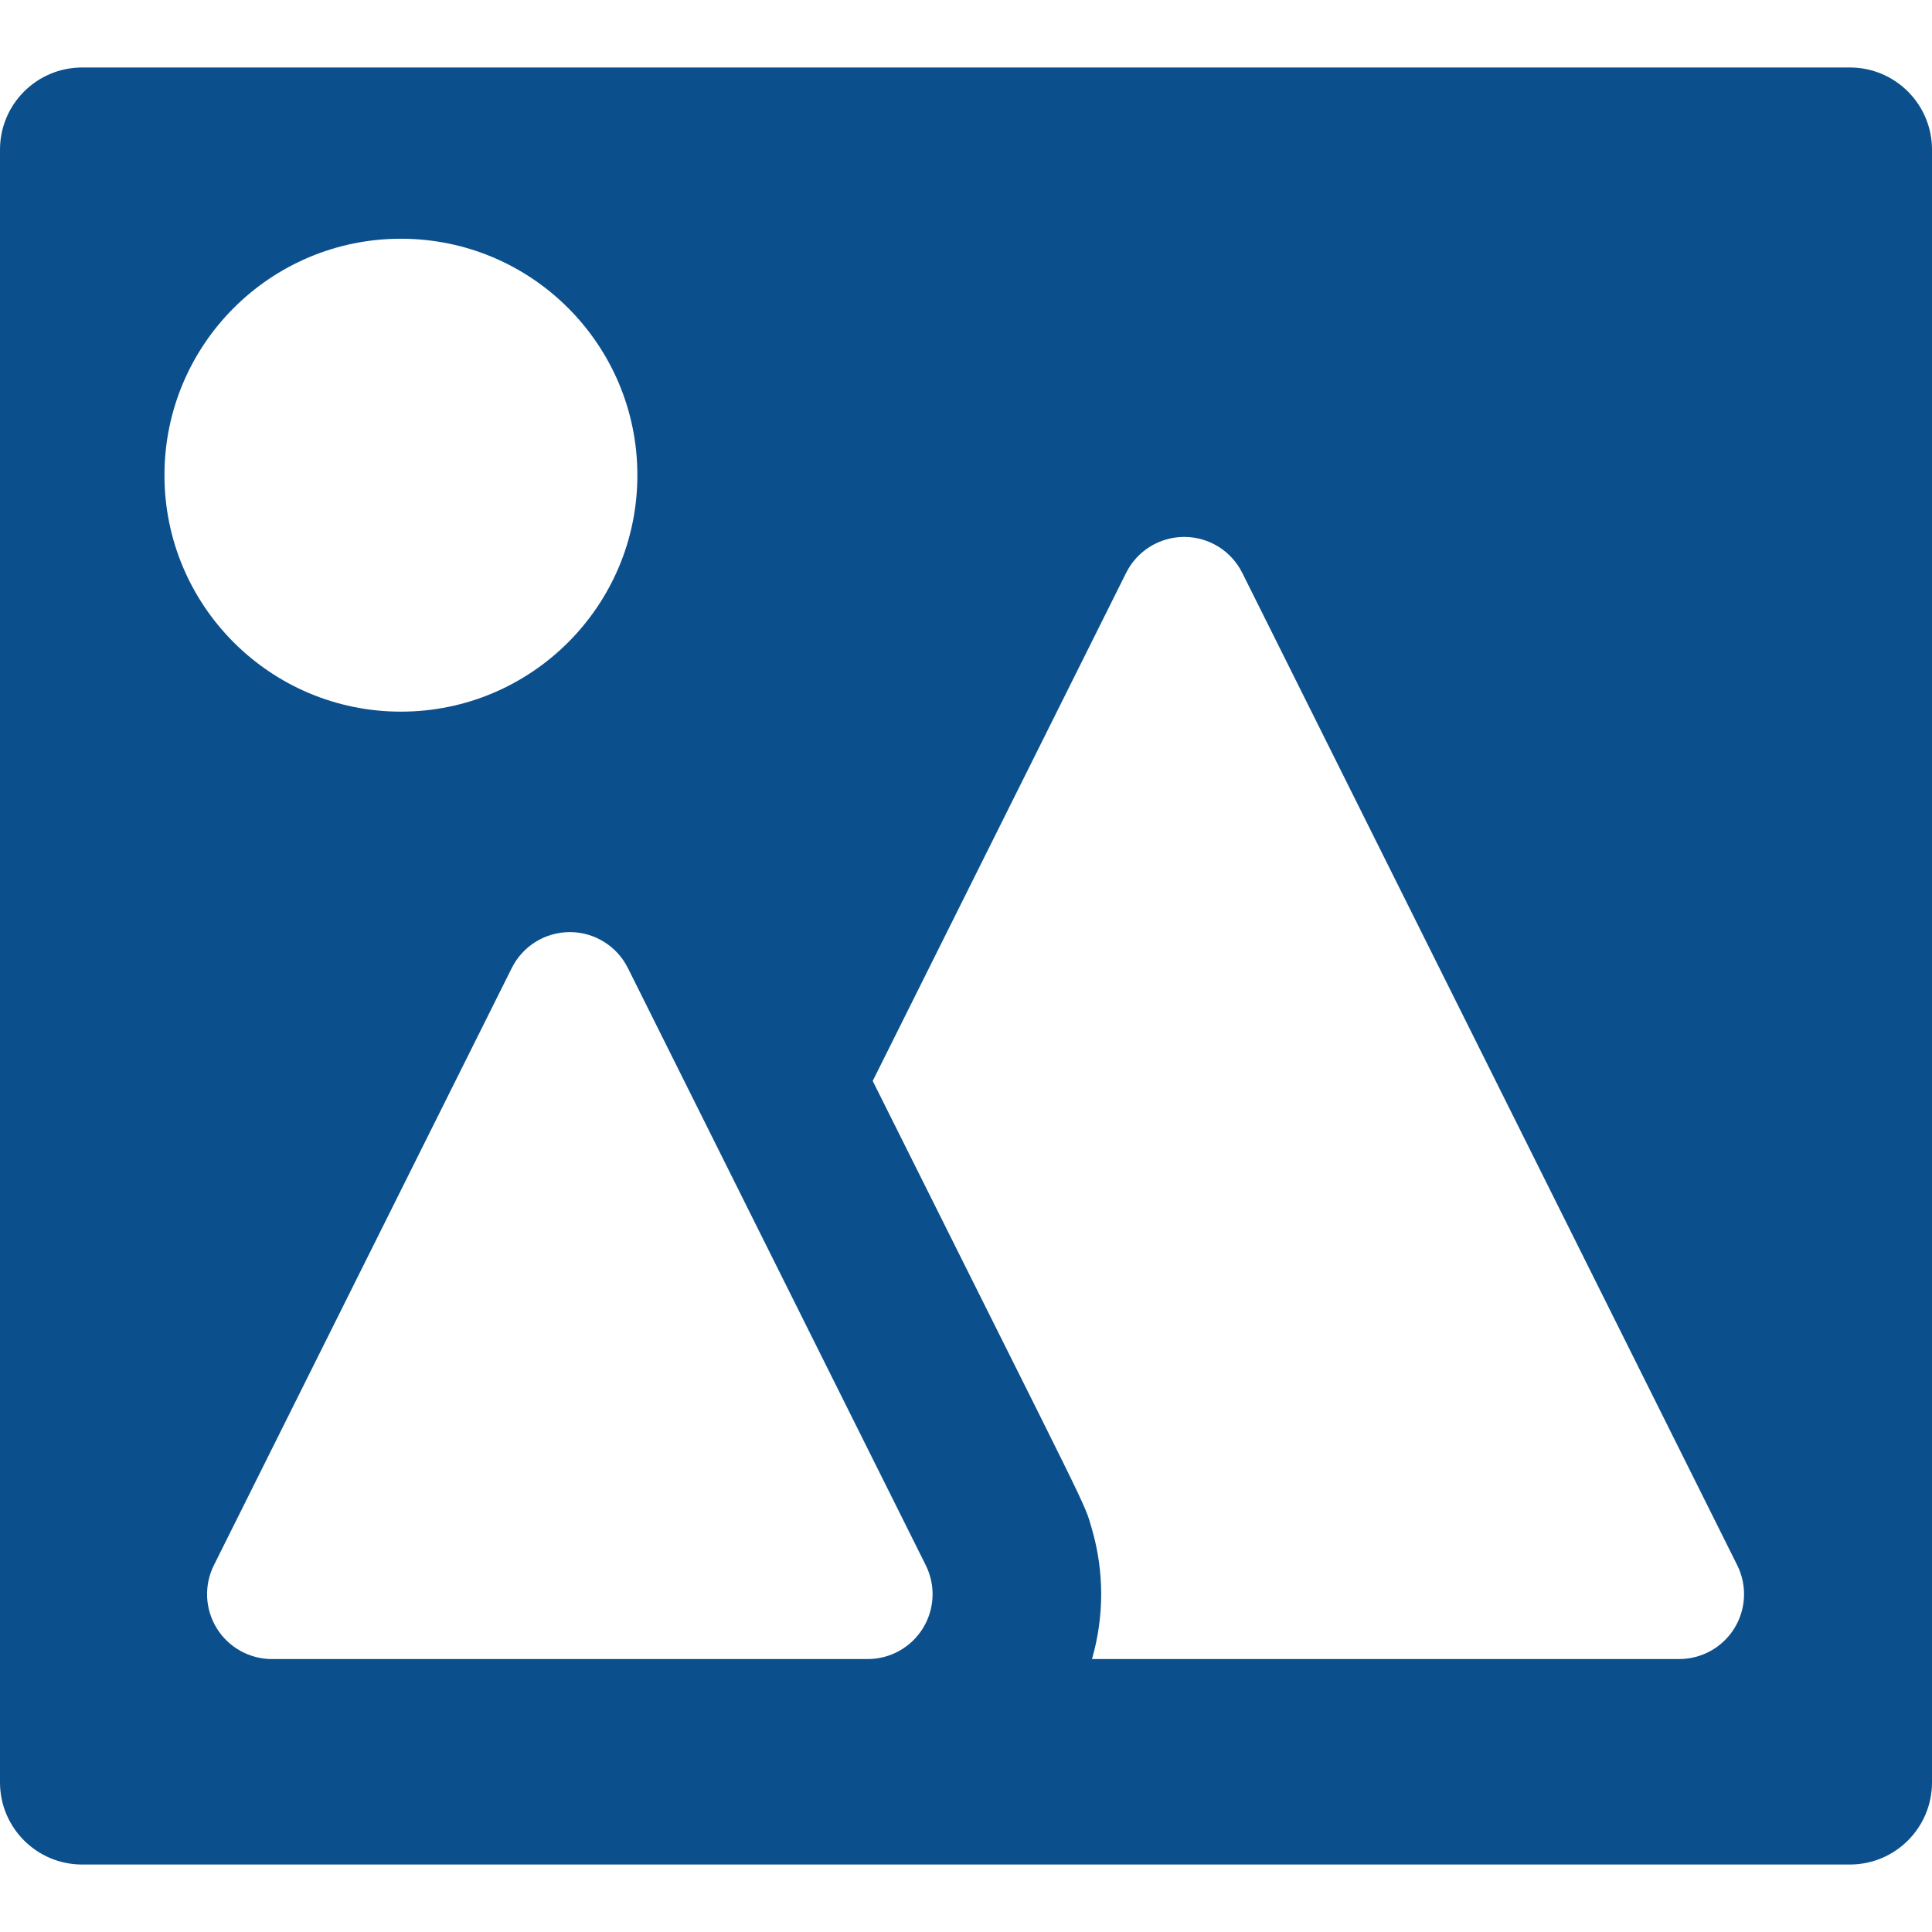 <?xml version="1.0" encoding="iso-8859-1"?>
<!-- Uploaded to: SVG Repo, www.svgrepo.com, Generator: SVG Repo Mixer Tools -->
<!DOCTYPE svg PUBLIC "-//W3C//DTD SVG 1.1//EN" "http://www.w3.org/Graphics/SVG/1.1/DTD/svg11.dtd">
<svg fill="#0B508C" height="800px" width="800px" version="1.1" id="Capa_1" xmlns="http://www.w3.org/2000/svg" xmlns:xlink="http://www.w3.org/1999/xlink" 
	 viewBox="0 0 294.004 294.004" xml:space="preserve">
<path d="M281.504,10.27H12.5C5.597,10.27,0,15.866,0,22.77v248.465c0,6.903,5.597,12.5,12.5,12.5h269.004
	c6.903,0,12.5-5.597,12.5-12.5V22.77C294.004,15.866,288.407,10.27,281.504,10.27z M61.01,108.295
	c-19.873,0-35.983-16.11-35.983-35.983c0-19.873,16.11-35.983,35.983-35.983s35.983,16.11,35.983,35.983
	C96.993,92.185,80.882,108.295,61.01,108.295z M140.88,238.19c1.526,3.06,1.36,6.692-0.439,9.6
	c-1.799,2.907-4.975,4.677-8.395,4.677c-10.912,0-80.172,0-90.662,0c-3.42,0-6.596-1.77-8.395-4.677
	c-1.799-2.908-1.965-6.54-0.439-9.6l45.331-90.881c1.67-3.35,5.091-5.466,8.834-5.466s7.163,2.116,8.834,5.466L140.88,238.19z
	 M263.926,247.79c-1.799,2.907-4.975,4.677-8.395,4.677h-89.358c1.859-6.428,1.874-13.276,0.003-19.744
	c-1.28-4.423,0.46-0.401-33.371-68.229l38.567-77.321c1.671-3.35,5.091-5.466,8.834-5.466c3.743,0,7.163,2.116,8.834,5.466
	l75.326,151.016C265.891,241.25,265.725,244.882,263.926,247.79z"/>
</svg>